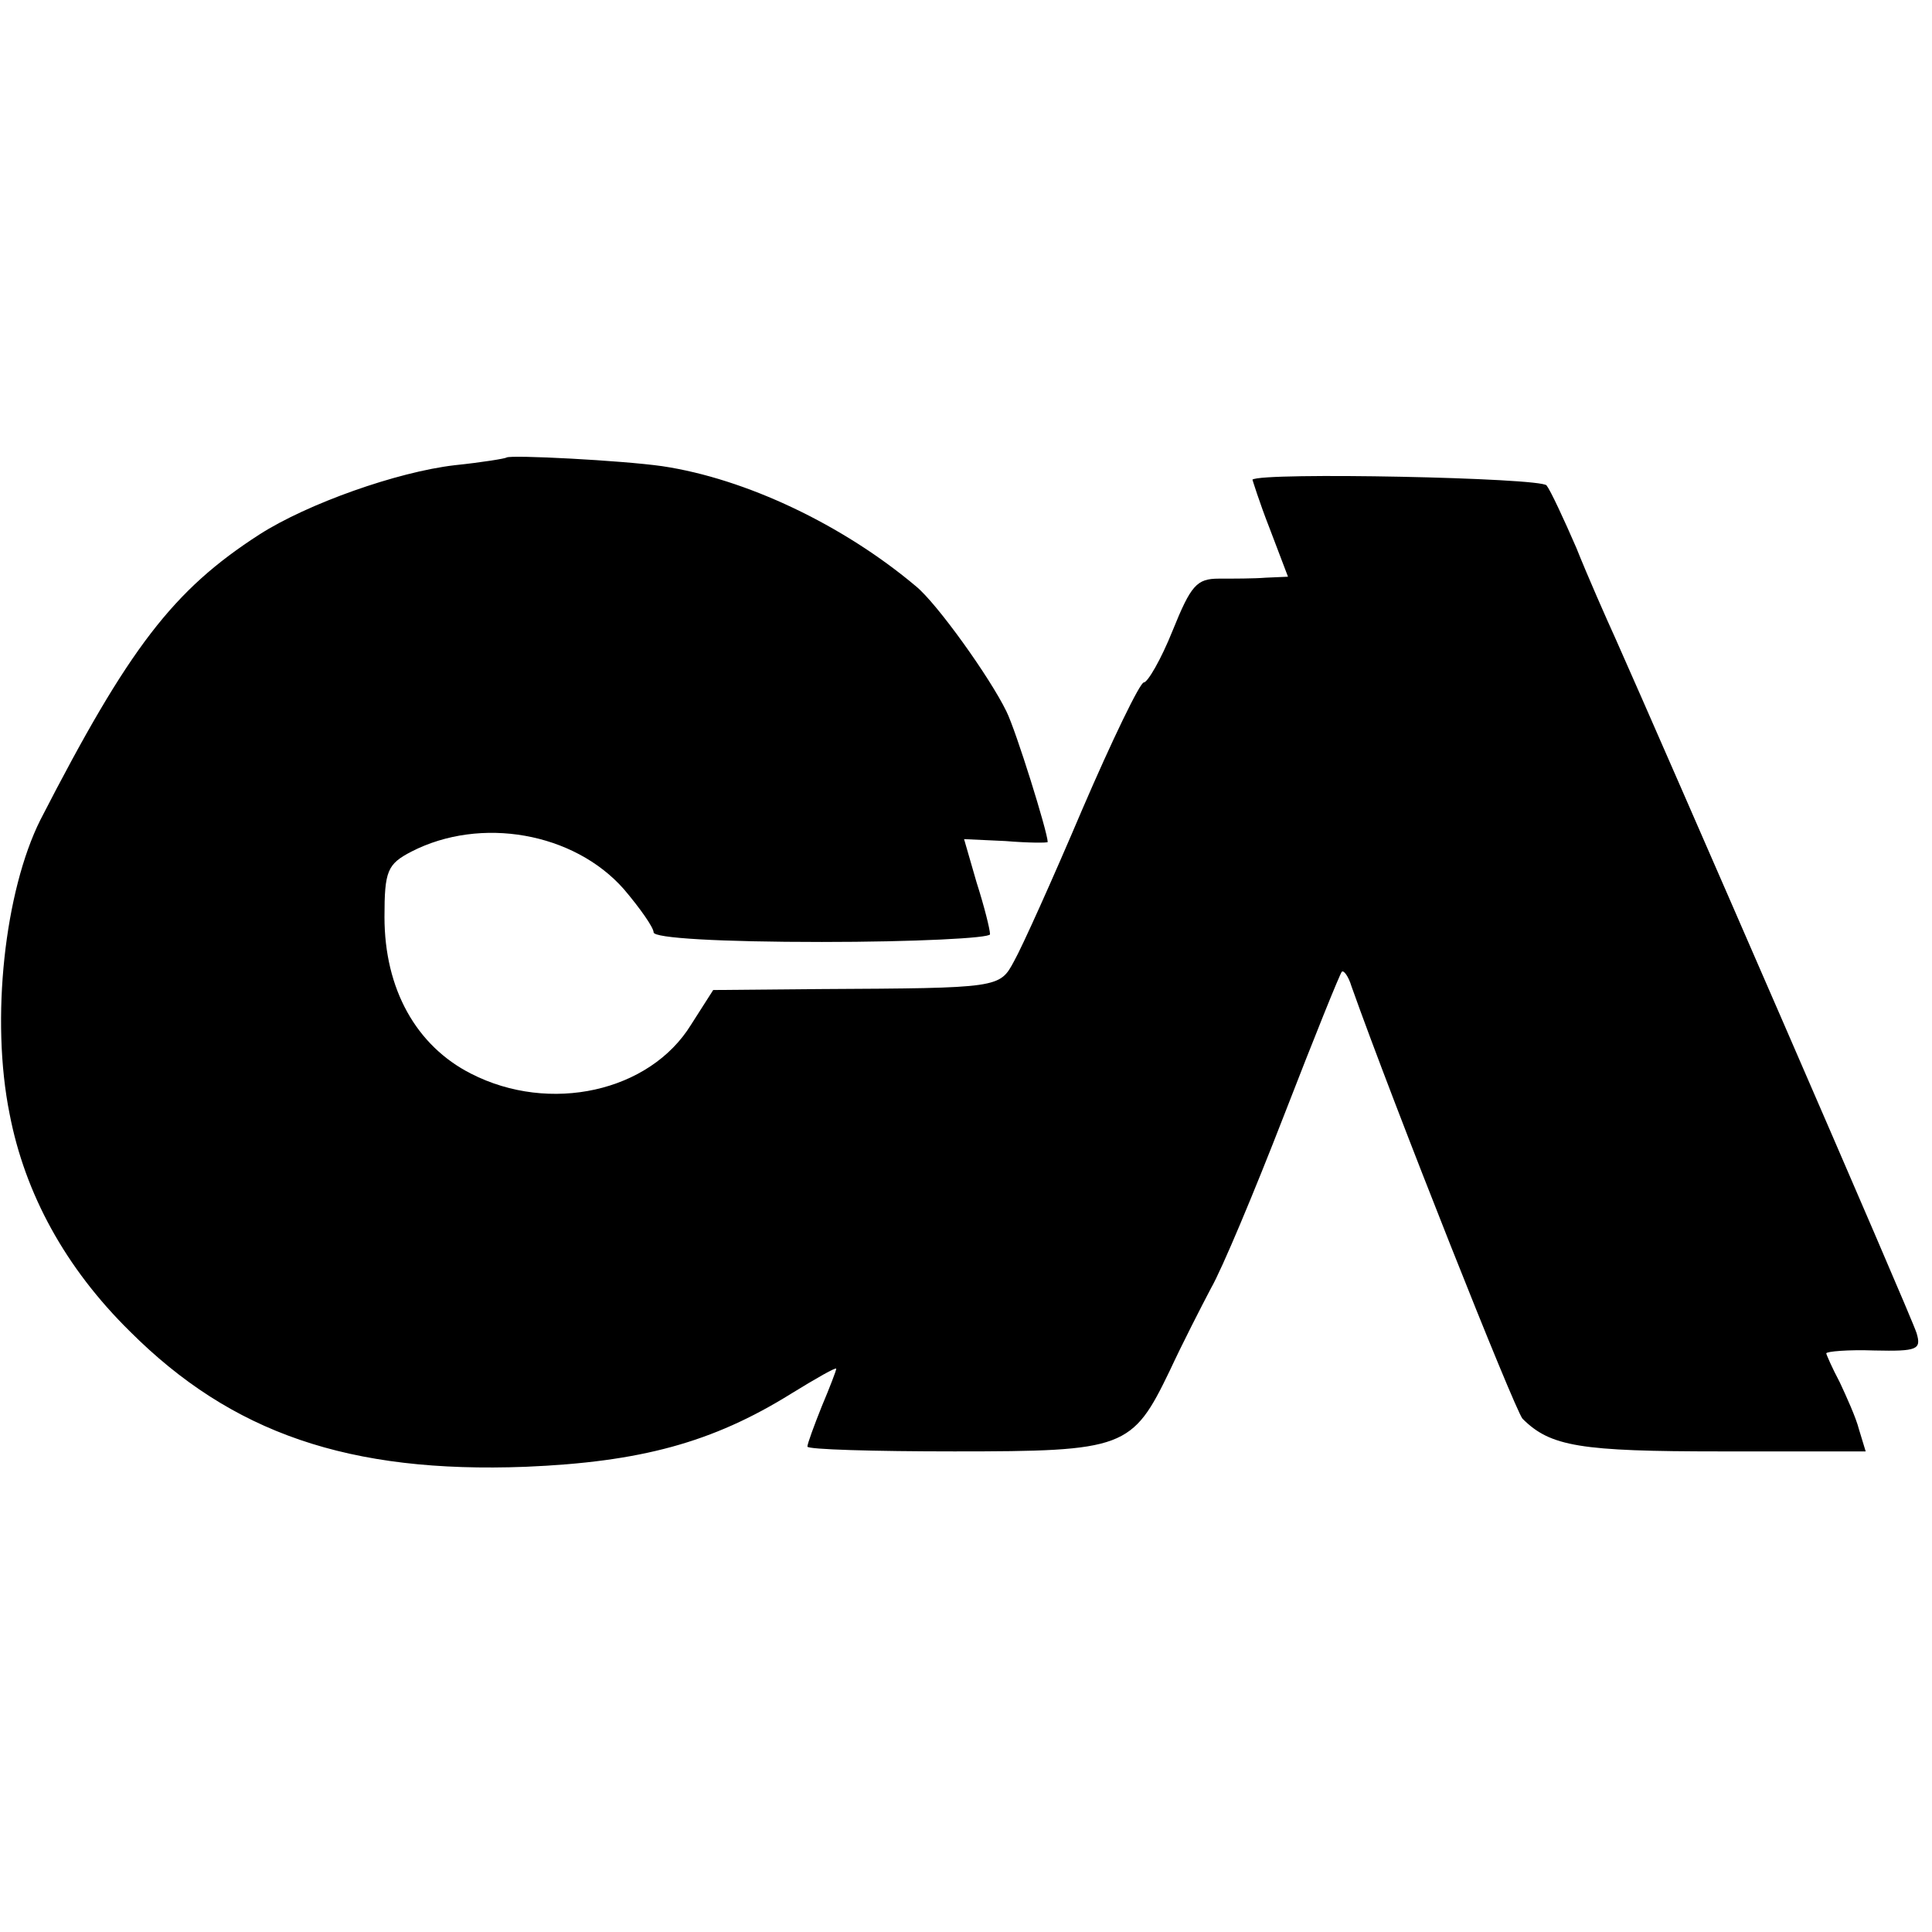 <?xml version="1.0" standalone="no"?>
<!DOCTYPE svg PUBLIC "-//W3C//DTD SVG 20010904//EN"
 "http://www.w3.org/TR/2001/REC-SVG-20010904/DTD/svg10.dtd">
<svg version="1.0" xmlns="http://www.w3.org/2000/svg"
 width="201pt" height="201pt" viewBox="0 0 201 201"
 preserveAspectRatio="xMidYMid meet">
<g transform="translate(0,201) scale(0.1,-0.1)"
fill="#000000" stroke="none">
<path d="M527 1534 c-1 -1 -25 -5 -54 -8 -60 -7 -153 -40 -203 -72 -90 -58
-136 -118 -228 -297 -37 -74 -52 -207 -32 -306 16 -83 58 -160 125 -226 106
-106 228 -148 412 -141 119 5 194 25 276 76 26 16 47 28 47 26 0 -2 -7 -20
-15 -39 -8 -20 -15 -39 -15 -42 0 -3 69 -5 153 -5 177 0 185 3 224 84 13 28
33 67 43 86 11 19 45 100 76 180 31 80 58 147 60 149 2 2 7 -5 10 -15 44 -124
170 -441 178 -450 29 -29 60 -34 206 -34 l151 0 -7 23 c-3 12 -13 34 -20 49
-8 15 -14 29 -14 30 0 2 23 4 50 3 45 -1 49 1 44 18 -5 17 -264 612 -313 722
-10 22 -29 65 -41 95 -13 30 -27 60 -31 65 -6 8 -296 14 -306 6 0 0 7 -23 18
-51 l19 -50 -23 -1 c-12 -1 -34 -1 -49 -1 -23 0 -29 -7 -48 -54 -12 -30 -26
-54 -30 -54 -4 0 -33 -60 -64 -132 -31 -73 -63 -144 -71 -158 -15 -28 -15 -28
-202 -29 l-111 -1 -23 -36 c-43 -70 -147 -93 -229 -51 -57 29 -90 88 -90 163
0 48 3 55 28 68 72 37 169 20 221 -39 17 -20 31 -40 31 -45 0 -6 69 -10 175
-10 96 0 175 4 175 8 0 5 -6 29 -14 54 l-13 45 43 -2 c24 -2 44 -2 44 -1 0 10
-33 116 -43 136 -17 35 -72 112 -94 130 -76 64 -177 112 -264 125 -42 6 -158
12 -162 9z"/>
</g>
</svg>
